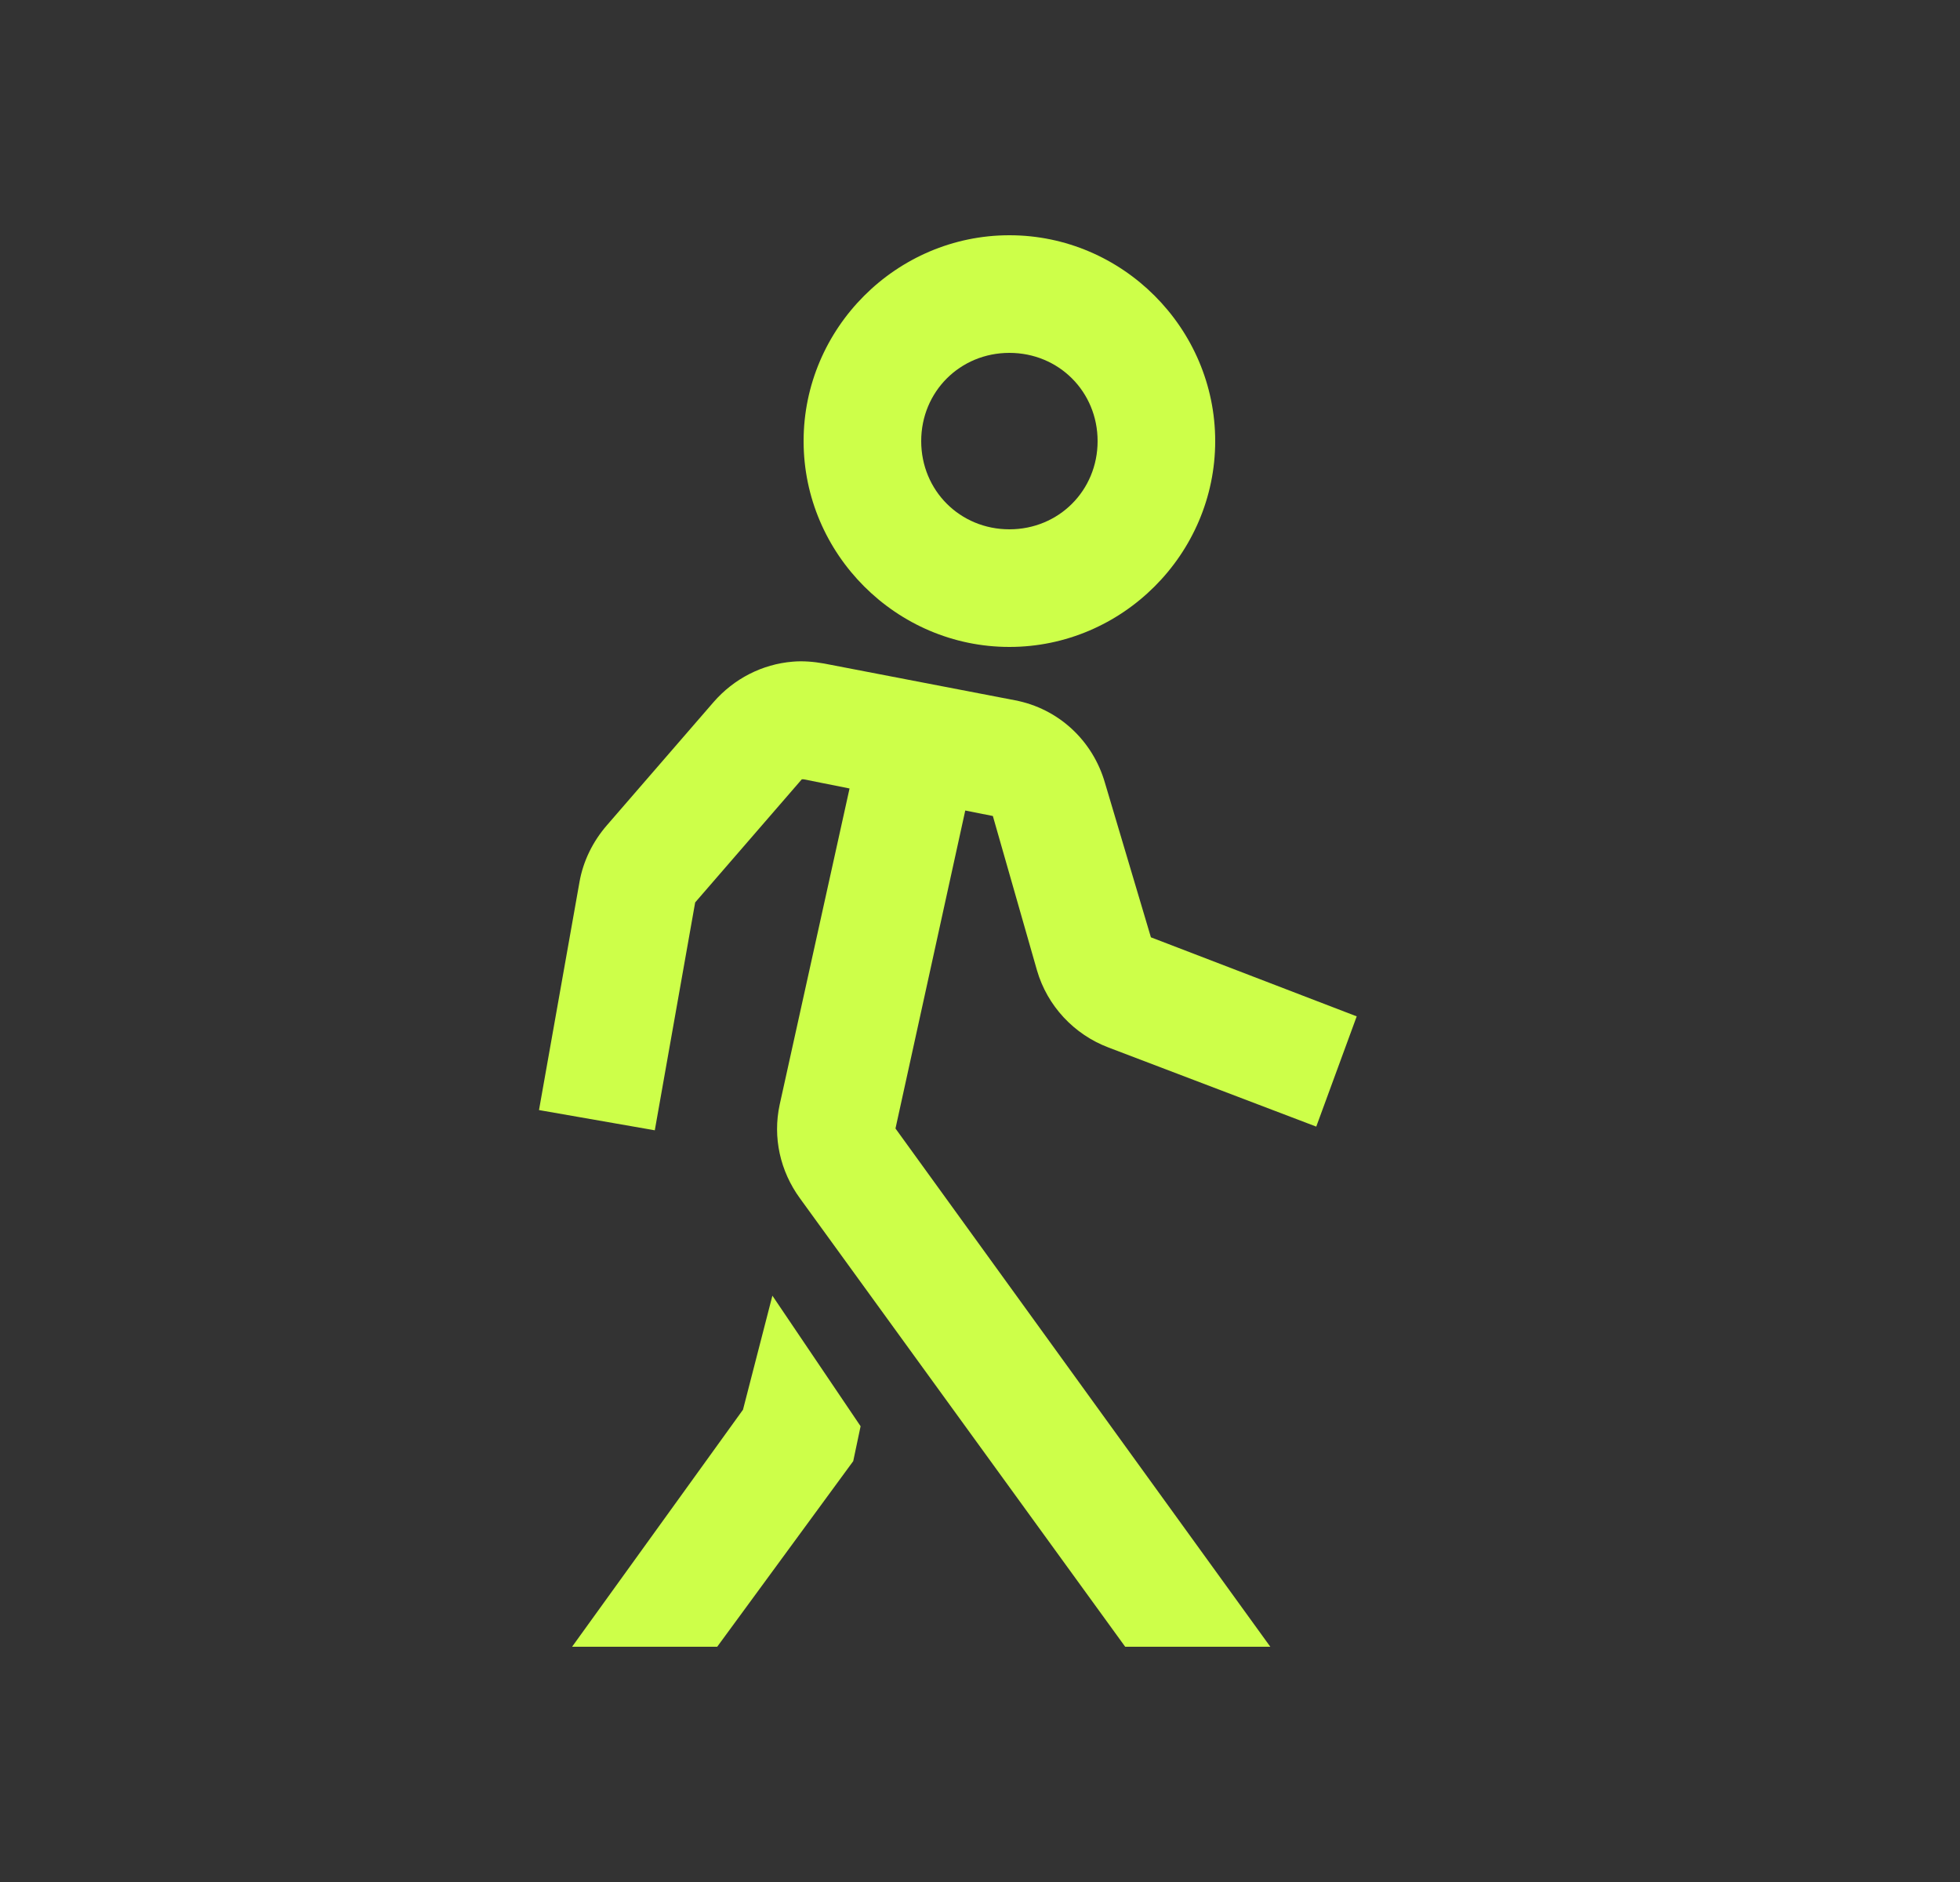 <svg width="25" height="24" viewBox="0 0 25 24" fill="none" xmlns="http://www.w3.org/2000/svg">
<rect x="0" y="0" width="25" height="24" fill="#333333" stroke="none"/>
<path d="M12.875 3C11.434 3 10.25 4.184 10.25 5.625C10.25 7.066 11.434 8.25 12.875 8.25C14.316 8.25 15.5 7.066 15.5 5.625C15.5 4.184 14.316 3 12.875 3ZM12.875 4.5C13.505 4.5 14 4.995 14 5.625C14 6.255 13.505 6.75 12.875 6.75C12.245 6.75 11.75 6.255 11.75 5.625C11.75 4.995 12.245 4.5 12.875 4.5ZM10.109 8.438C9.723 8.47 9.362 8.654 9.102 8.953L7.742 10.523C7.563 10.729 7.438 10.98 7.391 11.25L6.875 14.156L8.352 14.414L8.867 11.508L10.227 9.938H10.25L10.836 10.055L9.945 14.086C9.854 14.505 9.951 14.935 10.203 15.281L14.352 21H16.203L11.422 14.391L12.312 10.336L12.664 10.406L13.227 12.375C13.358 12.826 13.698 13.192 14.141 13.359L16.789 14.367L17.305 12.961L14.68 11.953L14.094 9.984C13.938 9.442 13.499 9.035 12.945 8.93L10.508 8.461C10.379 8.438 10.238 8.426 10.109 8.438ZM9.852 16.523L9.477 17.977L7.297 21H9.148L10.883 18.633L10.977 18.188L9.852 16.523Z" fill="#CDFF49"/>
</svg>
